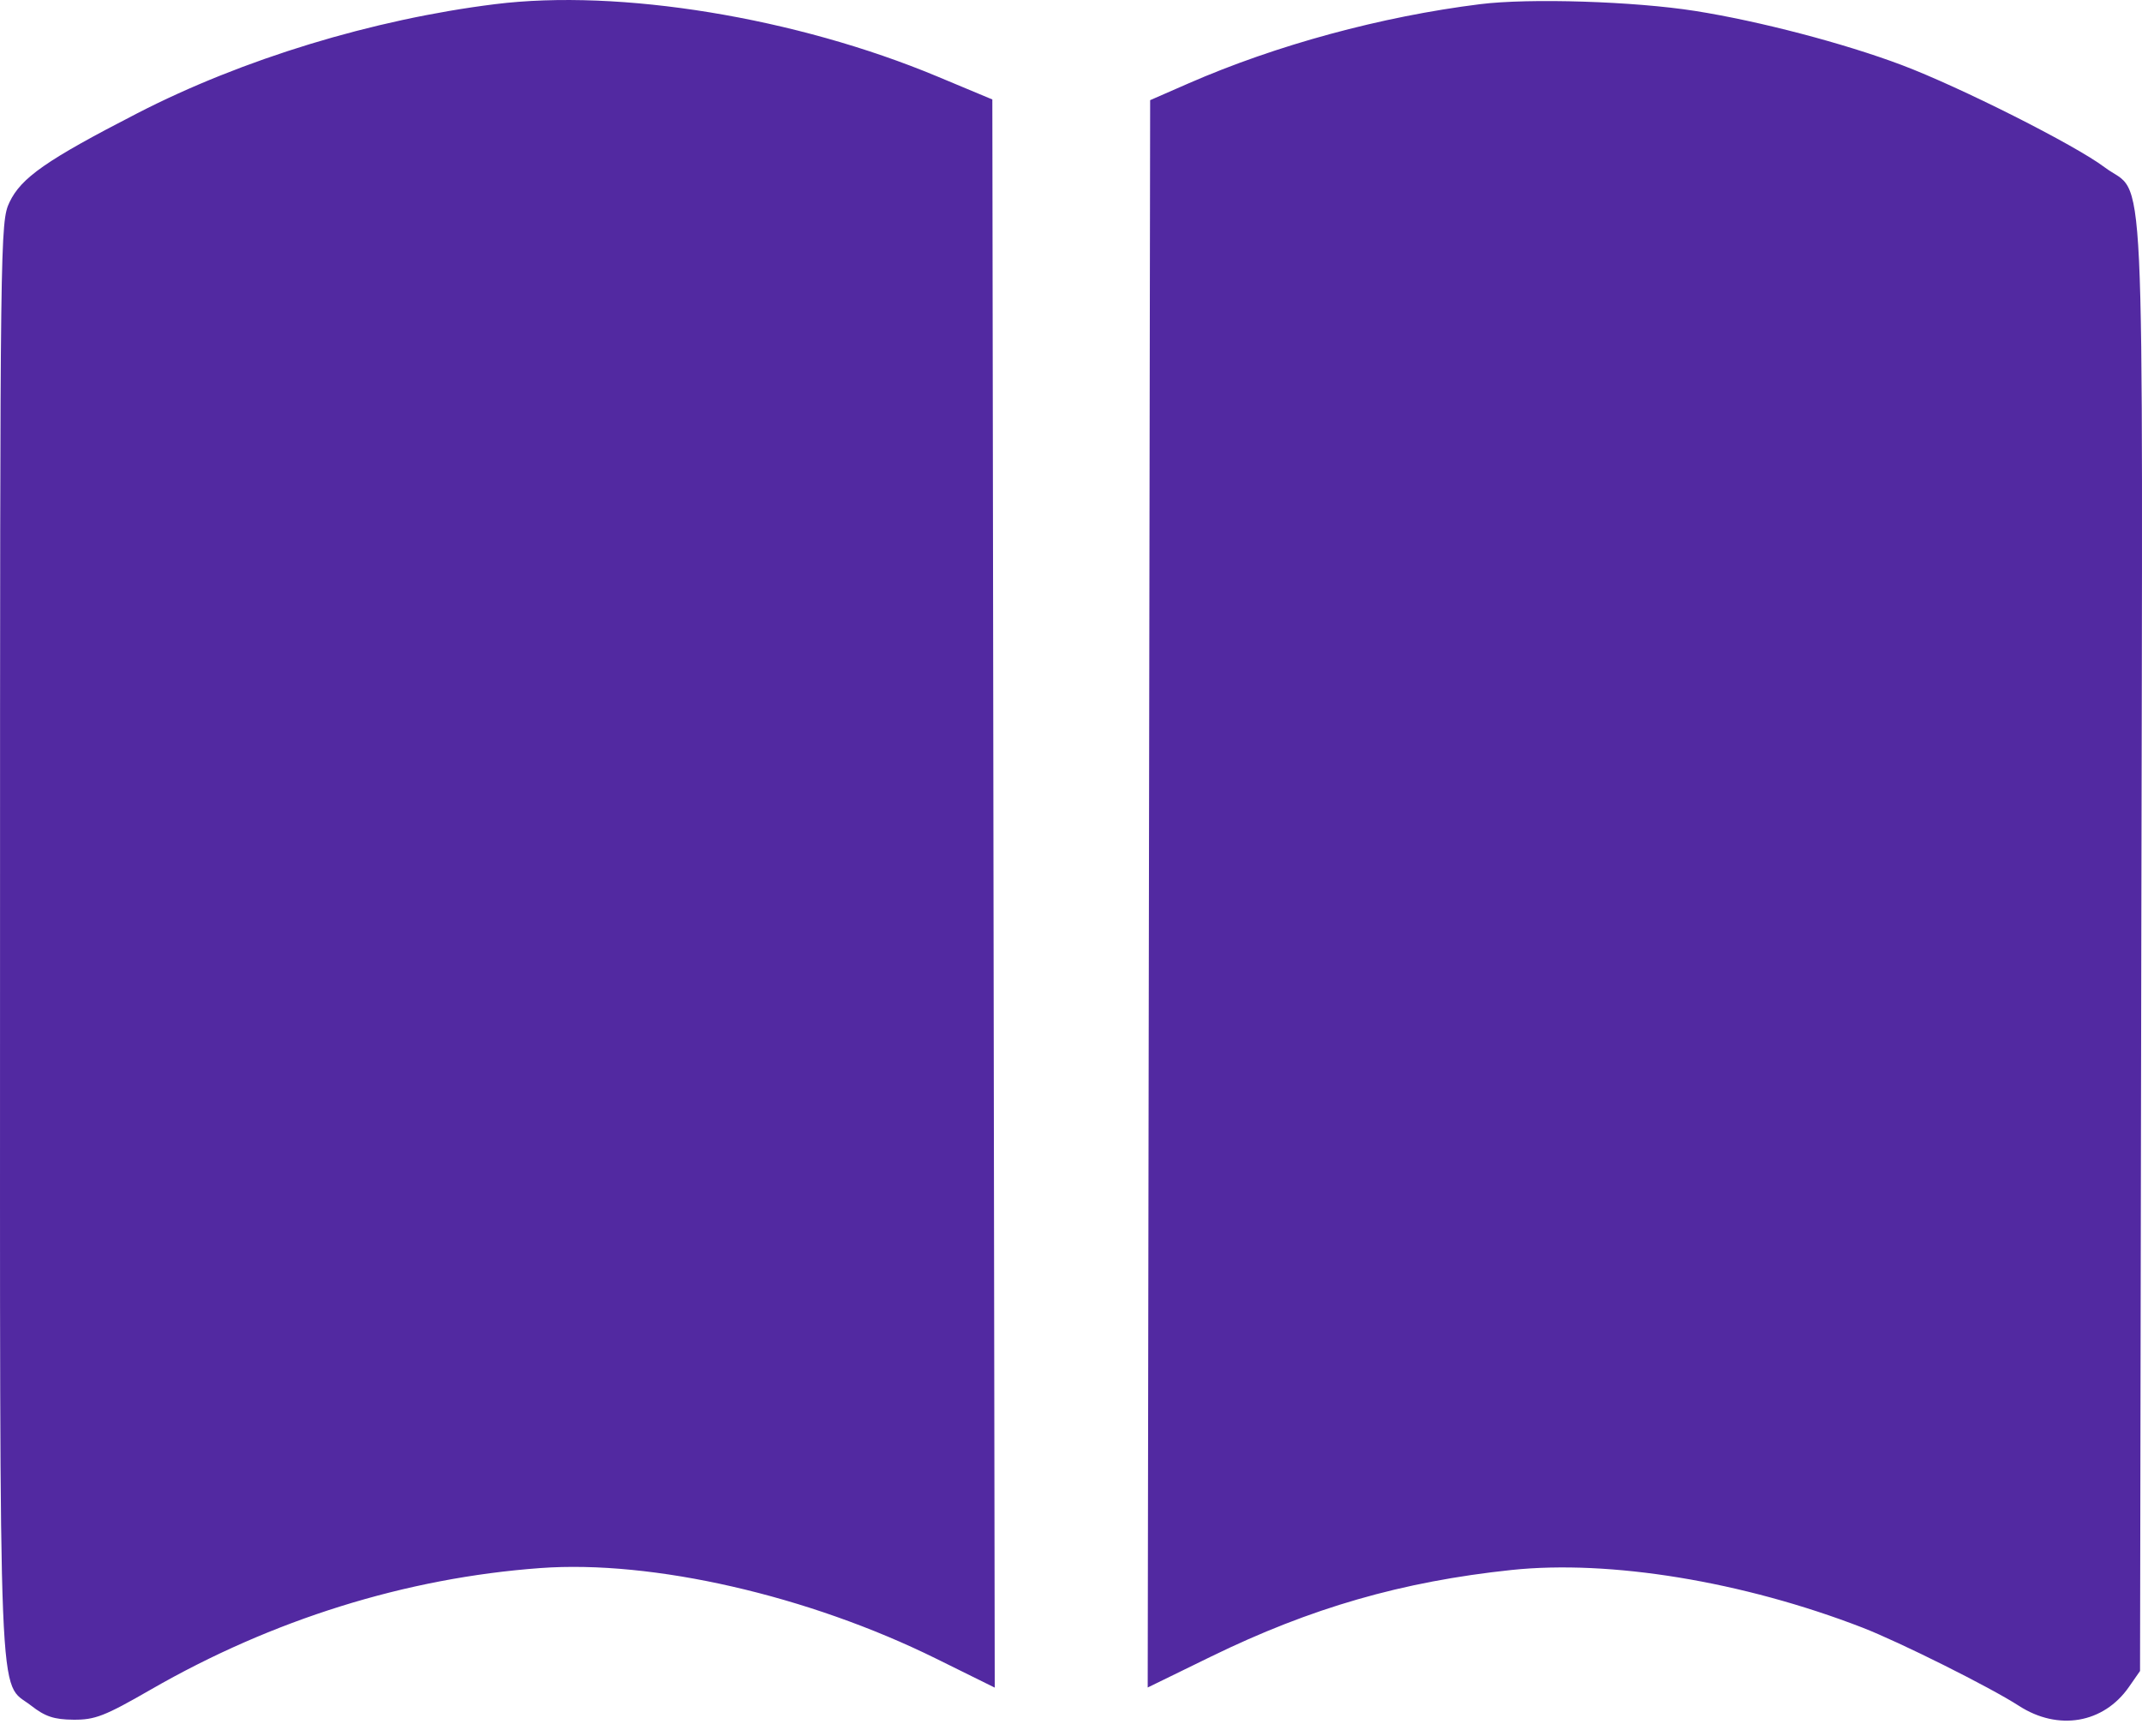 <svg width="58" height="47" viewBox="0 0 58 47" fill="none" xmlns="http://www.w3.org/2000/svg">
<path fill-rule="evenodd" clip-rule="evenodd" d="M13.403 0.113C10.094 0.525 6.563 1.602 3.722 3.065C1.257 4.334 0.572 4.811 0.256 5.478C0.006 6.007 0.001 6.386 0.001 25.469C0.001 46.943 -0.059 45.476 0.842 46.18C1.222 46.477 1.463 46.557 1.989 46.562C2.572 46.567 2.835 46.465 4.08 45.748C7.374 43.851 10.994 42.722 14.633 42.456C17.673 42.234 21.887 43.198 25.349 44.909L26.935 45.693L26.902 24.193L26.87 2.693L25.381 2.071C21.557 0.474 16.775 -0.308 13.403 0.113ZM40.078 0.113C37.406 0.446 34.556 1.22 32.179 2.259L31.143 2.712L31.11 24.201L31.077 45.69L32.793 44.852C35.498 43.532 37.967 42.821 40.928 42.508C43.597 42.227 47.193 42.817 50.427 44.067C51.439 44.459 53.889 45.683 54.667 46.186C55.73 46.873 56.958 46.663 57.645 45.677L57.947 45.243L57.981 25.578C58.019 3.414 58.111 5.377 56.986 4.528C56.185 3.924 53.063 2.351 51.49 1.759C49.925 1.17 47.633 0.57 45.904 0.297C44.249 0.036 41.41 -0.054 40.078 0.113Z" fill="#5229A1"/>
</svg>
